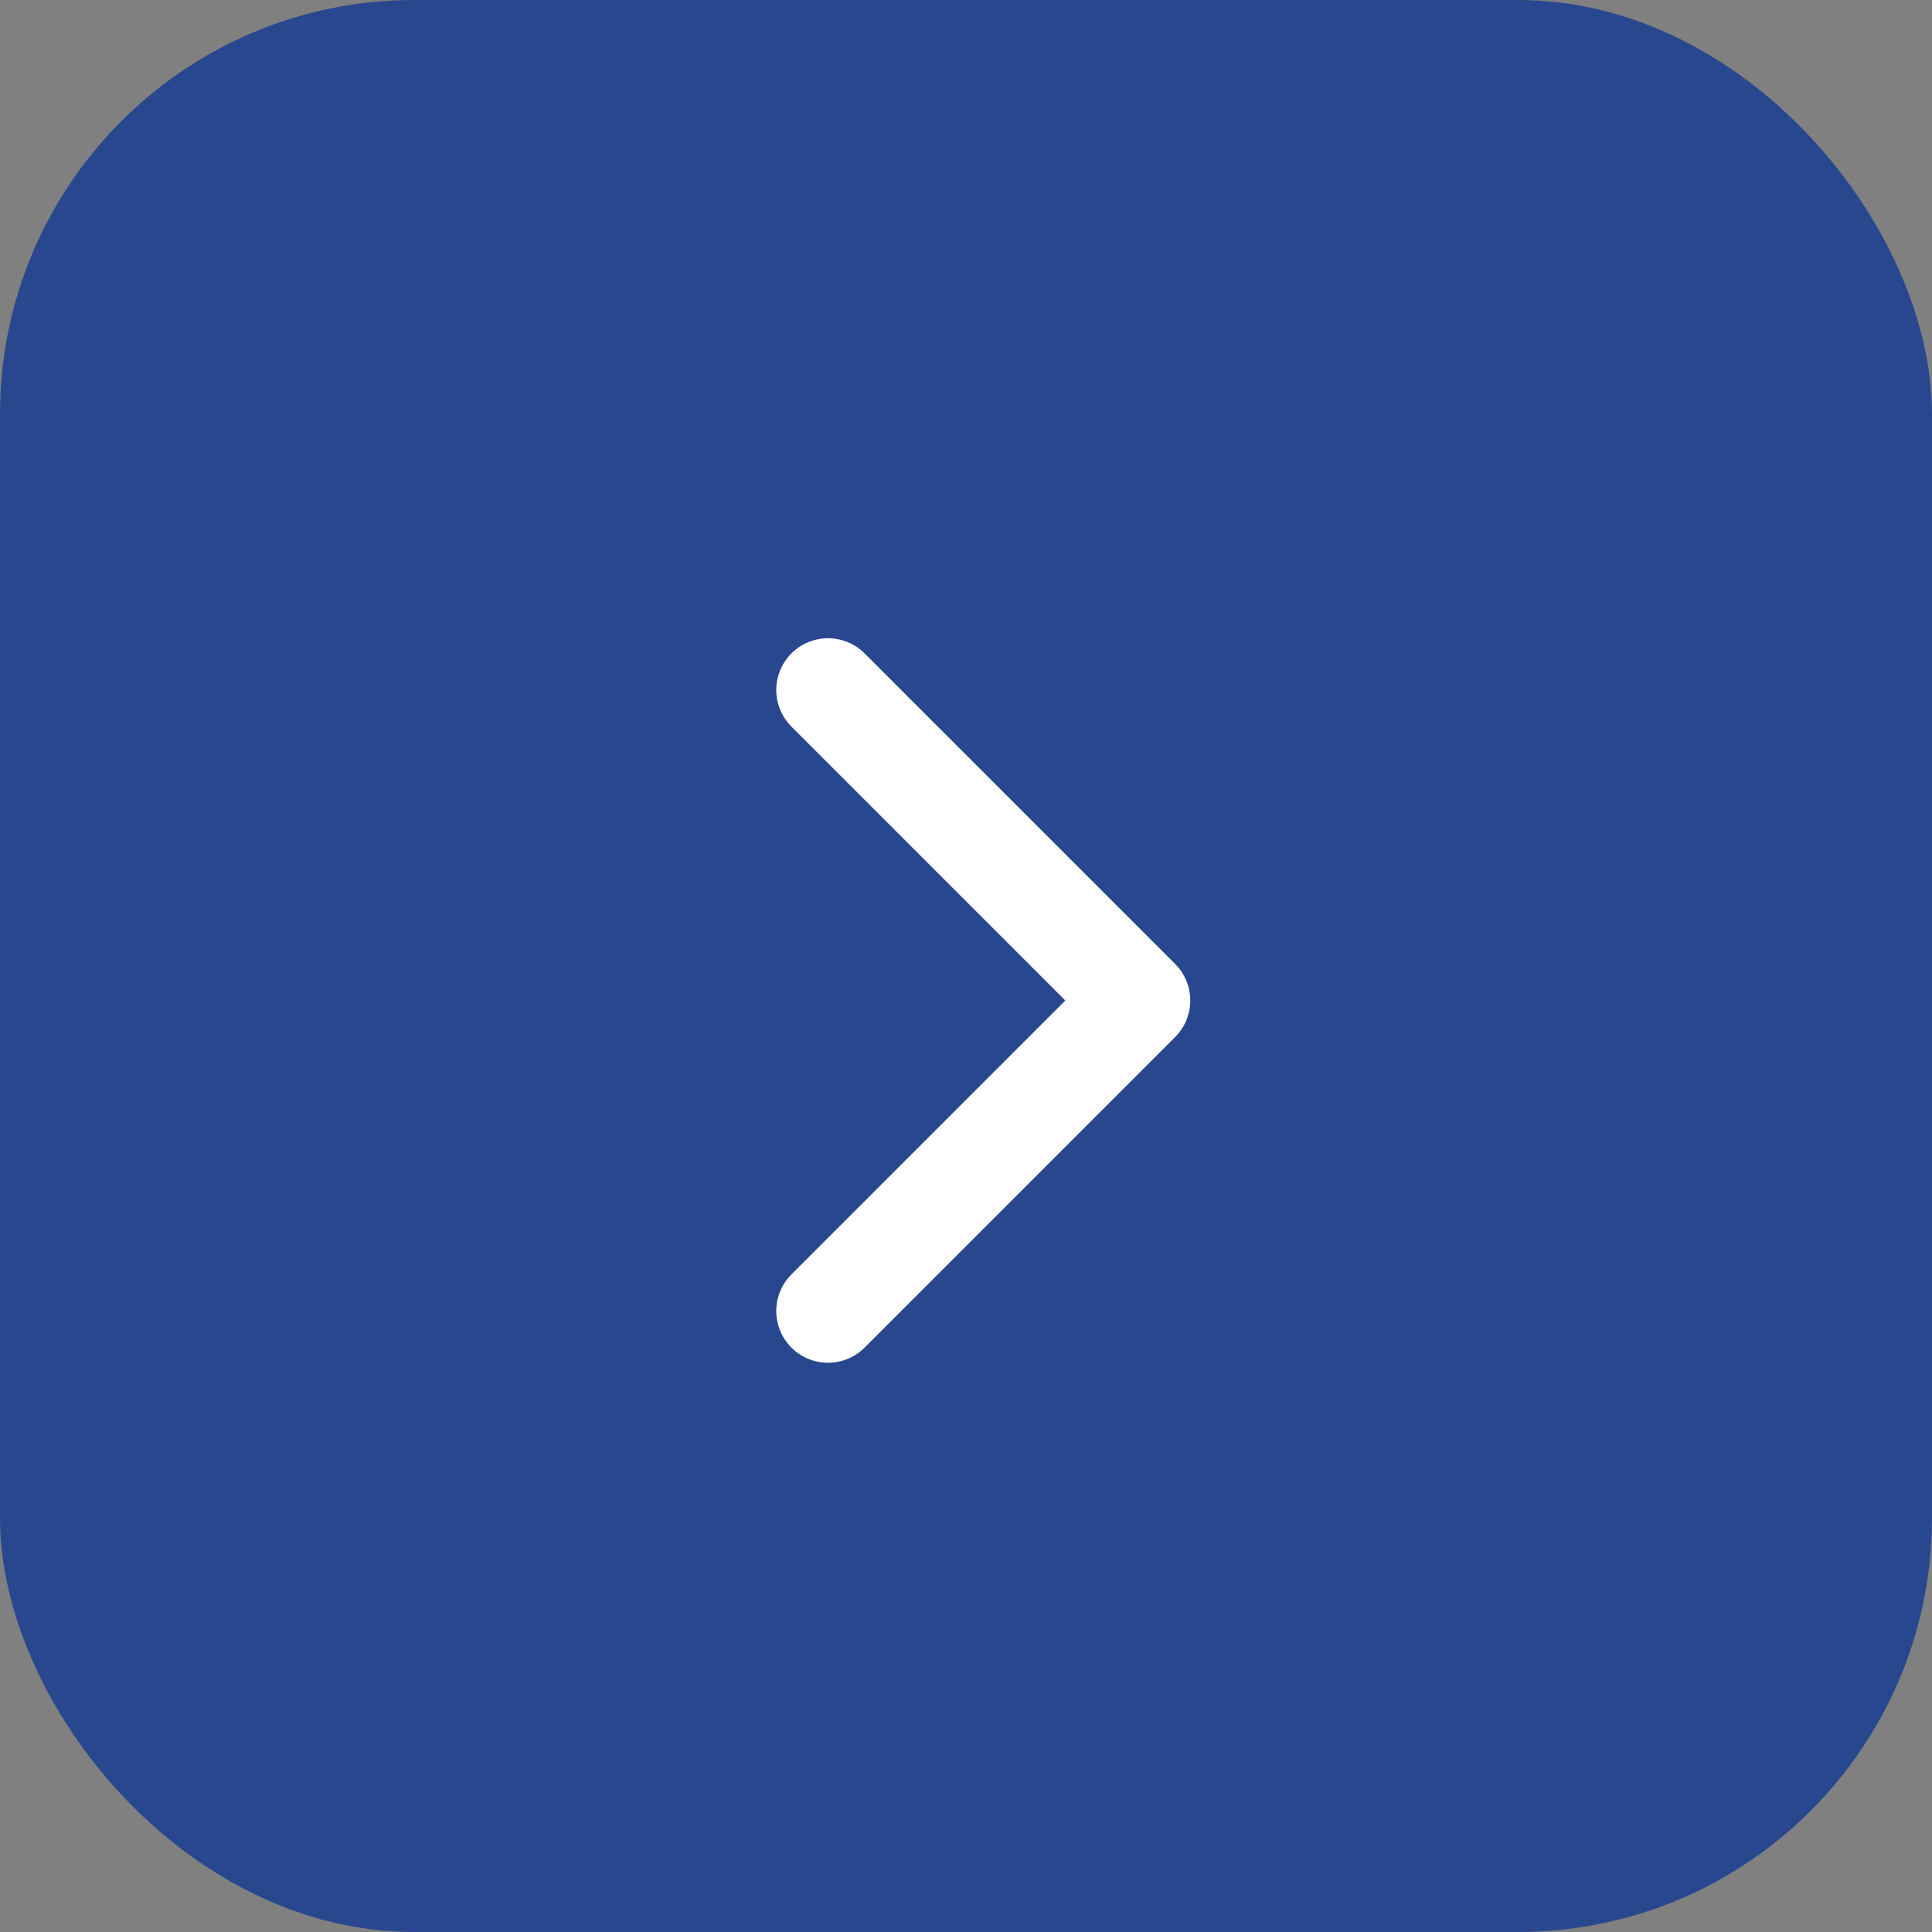 <svg xmlns="http://www.w3.org/2000/svg" width="28" height="28" viewBox="0 0 28 28">
  <rect x="0" y="0" width="28" height="28" fill="#808080" stroke="none"/>
  <g id="Group_23423" data-name="Group 23423" transform="translate(-336 -2522.5)">
    <rect id="Rectangle_10883" data-name="Rectangle 10883" width="28" height="28" rx="6" transform="translate(364 2550.5) rotate(180)" fill="#29478f"/>
    <path id="Path_52453" data-name="Path 52453" d="M17.5,11.5,13,16,8.5,11.5" transform="translate(336.5 2550) rotate(-90)" fill="none" stroke="#fff" stroke-linecap="round" stroke-linejoin="round" stroke-width="1.5"/>
  </g>
</svg>
